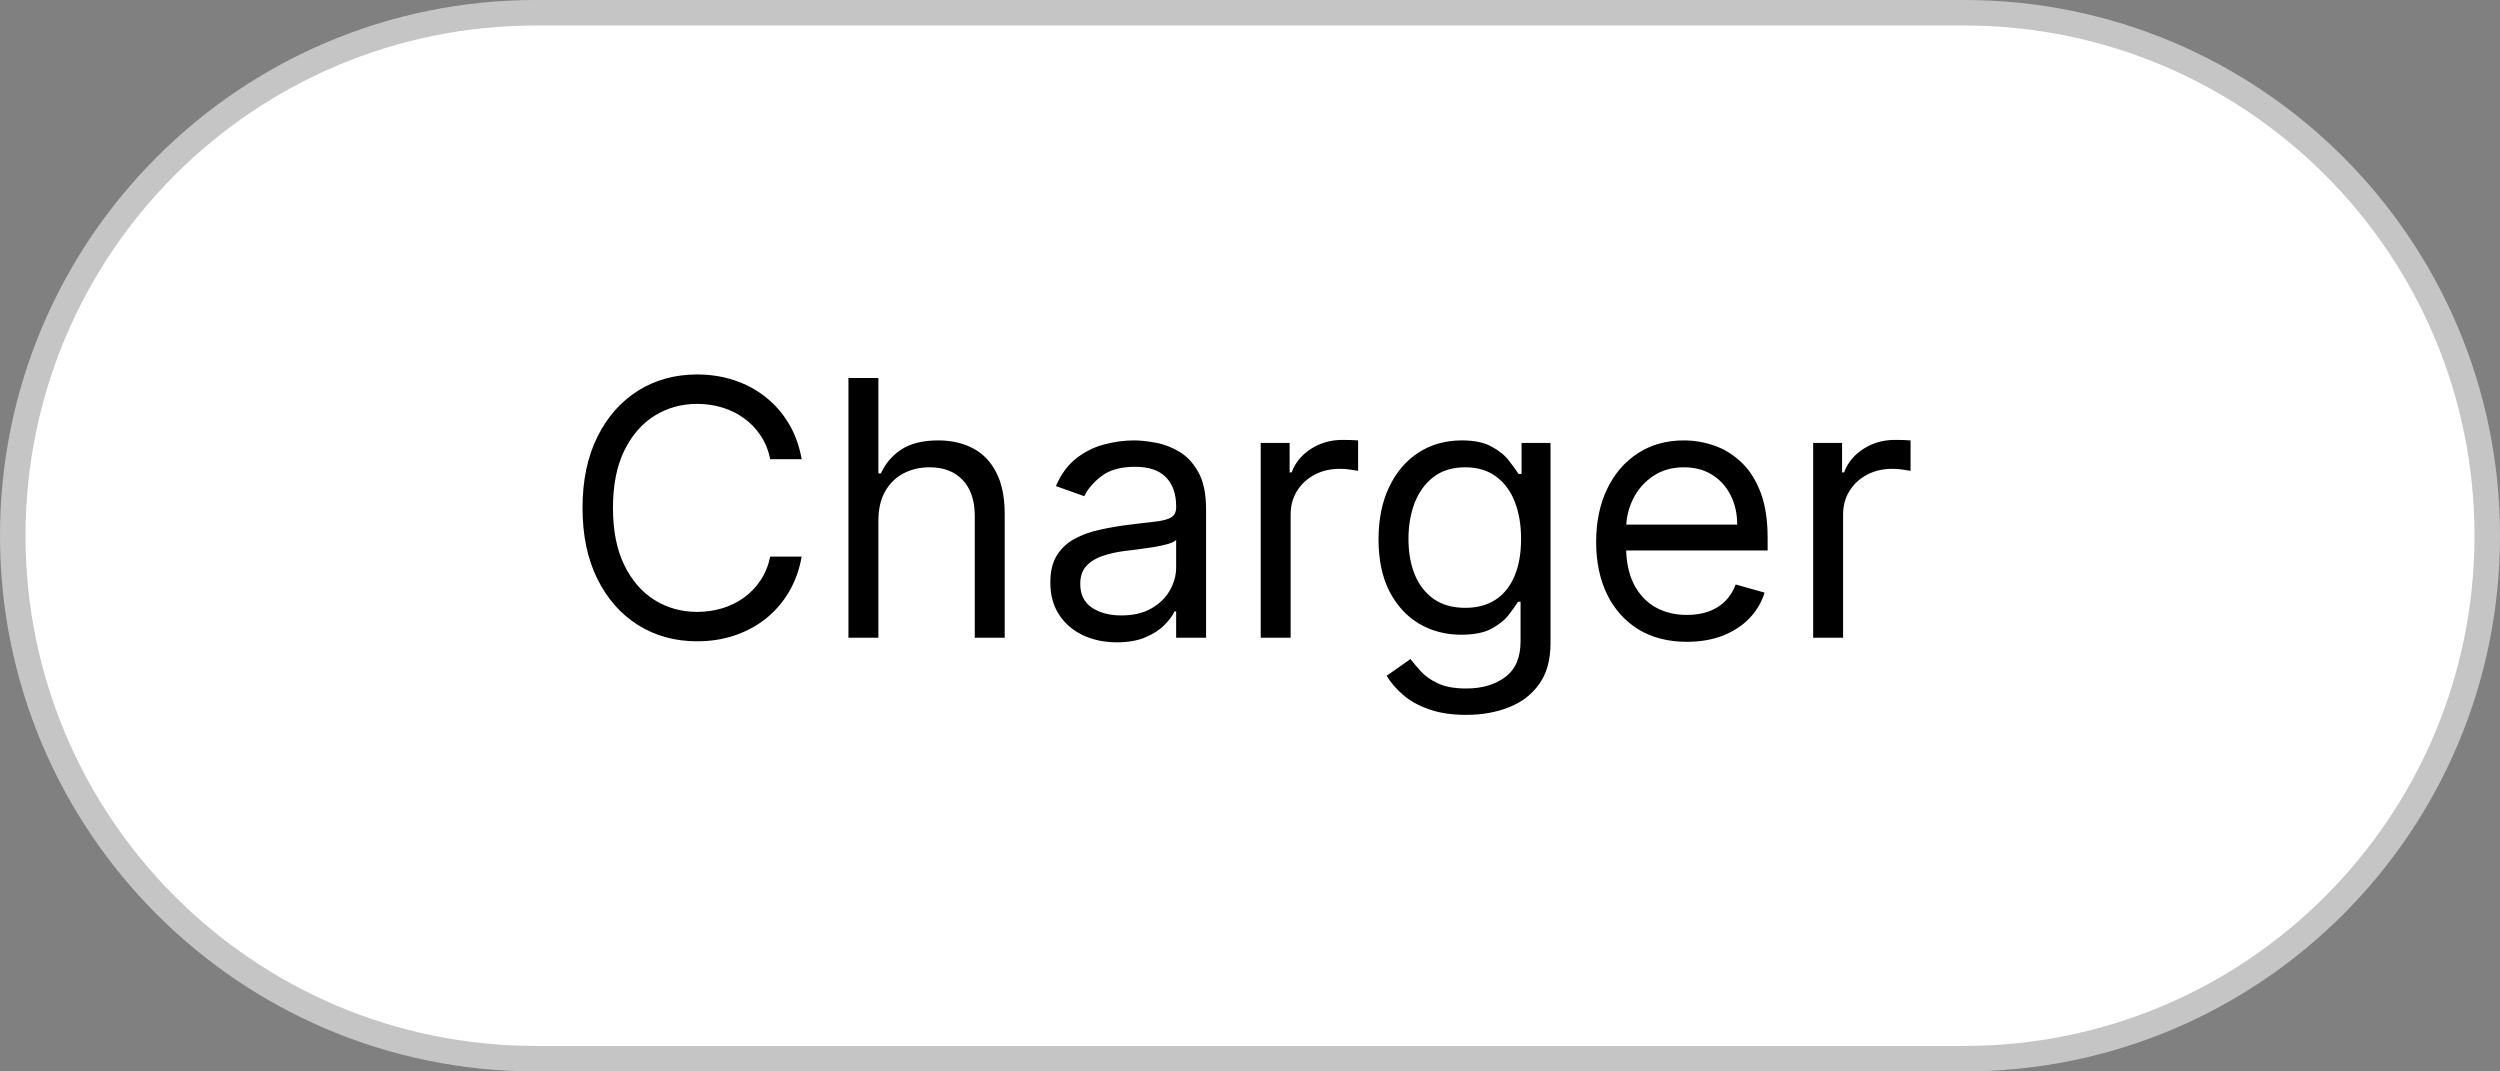 <svg width="98" height="42" viewBox="0 0 98 42" fill="none" xmlns="http://www.w3.org/2000/svg">
<rect x="0" y="0" width="98" height="42" fill="#808080" stroke="none"/>
<path d="M0.5 21C0.5 9.678 9.678 0.5 21 0.5H77C88.322 0.5 97.5 9.678 97.5 21C97.5 32.322 88.322 41.5 77 41.5H21C9.678 41.5 0.5 32.322 0.5 21Z" fill="white" stroke="#C5C5C5"/>
<path d="M31.426 18H30.193C30.12 17.645 29.993 17.334 29.81 17.065C29.631 16.797 29.413 16.572 29.154 16.389C28.899 16.204 28.616 16.064 28.304 15.972C27.992 15.879 27.668 15.832 27.329 15.832C26.713 15.832 26.155 15.988 25.654 16.3C25.157 16.611 24.761 17.07 24.466 17.677C24.174 18.283 24.028 19.027 24.028 19.909C24.028 20.791 24.174 21.535 24.466 22.141C24.761 22.748 25.157 23.207 25.654 23.518C26.155 23.83 26.713 23.986 27.329 23.986C27.668 23.986 27.992 23.939 28.304 23.847C28.616 23.754 28.899 23.616 29.154 23.434C29.413 23.248 29.631 23.021 29.81 22.753C29.993 22.481 30.12 22.169 30.193 21.818H31.426C31.333 22.338 31.164 22.804 30.919 23.215C30.674 23.626 30.369 23.976 30.004 24.264C29.64 24.549 29.23 24.766 28.776 24.916C28.326 25.065 27.843 25.139 27.329 25.139C26.461 25.139 25.689 24.927 25.013 24.503C24.337 24.079 23.805 23.475 23.417 22.693C23.029 21.911 22.835 20.983 22.835 19.909C22.835 18.835 23.029 17.907 23.417 17.125C23.805 16.343 24.337 15.74 25.013 15.315C25.689 14.891 26.461 14.679 27.329 14.679C27.843 14.679 28.326 14.754 28.776 14.903C29.23 15.052 29.64 15.271 30.004 15.559C30.369 15.844 30.674 16.192 30.919 16.603C31.164 17.011 31.333 17.476 31.426 18ZM34.433 20.406V25H33.259V14.818H34.433V18.557H34.532C34.711 18.162 34.98 17.849 35.337 17.617C35.699 17.382 36.179 17.264 36.779 17.264C37.3 17.264 37.755 17.369 38.147 17.577C38.538 17.783 38.841 18.099 39.056 18.527C39.275 18.951 39.384 19.491 39.384 20.148V25H38.211V20.227C38.211 19.621 38.054 19.152 37.739 18.82C37.427 18.486 36.995 18.318 36.441 18.318C36.057 18.318 35.712 18.399 35.407 18.562C35.105 18.724 34.867 18.961 34.691 19.273C34.519 19.584 34.433 19.962 34.433 20.406ZM43.778 25.179C43.294 25.179 42.855 25.088 42.461 24.905C42.066 24.72 41.753 24.453 41.521 24.105C41.289 23.754 41.173 23.329 41.173 22.832C41.173 22.395 41.259 22.04 41.431 21.768C41.604 21.493 41.834 21.278 42.123 21.122C42.411 20.966 42.729 20.85 43.077 20.774C43.428 20.695 43.781 20.632 44.136 20.585C44.6 20.526 44.976 20.481 45.265 20.451C45.556 20.418 45.768 20.363 45.901 20.287C46.037 20.211 46.105 20.078 46.105 19.889V19.849C46.105 19.359 45.971 18.978 45.702 18.706C45.437 18.434 45.034 18.298 44.494 18.298C43.934 18.298 43.495 18.421 43.176 18.666C42.858 18.912 42.635 19.173 42.505 19.452L41.392 19.054C41.591 18.59 41.856 18.229 42.187 17.97C42.522 17.708 42.886 17.526 43.281 17.423C43.679 17.317 44.07 17.264 44.454 17.264C44.7 17.264 44.981 17.294 45.299 17.354C45.621 17.41 45.931 17.528 46.229 17.707C46.531 17.886 46.781 18.156 46.98 18.517C47.179 18.878 47.278 19.362 47.278 19.969V25H46.105V23.966H46.045C45.966 24.132 45.833 24.309 45.647 24.498C45.462 24.687 45.215 24.848 44.907 24.98C44.598 25.113 44.222 25.179 43.778 25.179ZM43.957 24.125C44.421 24.125 44.812 24.034 45.13 23.852C45.452 23.669 45.694 23.434 45.856 23.146C46.022 22.857 46.105 22.554 46.105 22.236V21.162C46.055 21.222 45.946 21.276 45.777 21.326C45.611 21.372 45.419 21.414 45.2 21.45C44.984 21.483 44.774 21.513 44.569 21.54C44.366 21.563 44.202 21.583 44.076 21.599C43.771 21.639 43.486 21.704 43.221 21.793C42.959 21.88 42.747 22.01 42.585 22.186C42.426 22.358 42.346 22.594 42.346 22.892C42.346 23.3 42.497 23.608 42.799 23.817C43.104 24.022 43.49 24.125 43.957 24.125ZM49.42 25V17.364H50.553V18.517H50.633C50.772 18.139 51.024 17.833 51.388 17.597C51.753 17.362 52.164 17.244 52.621 17.244C52.707 17.244 52.815 17.246 52.944 17.249C53.074 17.253 53.172 17.258 53.238 17.264V18.457C53.198 18.447 53.107 18.433 52.964 18.413C52.825 18.389 52.678 18.378 52.522 18.378C52.151 18.378 51.819 18.456 51.528 18.611C51.239 18.764 51.011 18.976 50.841 19.248C50.676 19.516 50.593 19.823 50.593 20.168V25H49.42ZM57.478 28.023C56.912 28.023 56.425 27.95 56.017 27.804C55.609 27.662 55.27 27.473 54.998 27.237C54.729 27.005 54.515 26.757 54.356 26.491L55.291 25.835C55.397 25.974 55.531 26.134 55.694 26.312C55.856 26.495 56.078 26.652 56.36 26.785C56.645 26.921 57.018 26.989 57.478 26.989C58.095 26.989 58.604 26.84 59.005 26.541C59.406 26.243 59.606 25.776 59.606 25.139V23.588H59.507C59.421 23.727 59.298 23.9 59.139 24.105C58.983 24.307 58.758 24.488 58.463 24.647C58.171 24.803 57.777 24.881 57.28 24.881C56.663 24.881 56.11 24.735 55.619 24.443C55.132 24.151 54.746 23.727 54.461 23.171C54.179 22.614 54.038 21.938 54.038 21.142C54.038 20.36 54.176 19.679 54.451 19.099C54.726 18.515 55.109 18.065 55.599 17.746C56.09 17.425 56.657 17.264 57.3 17.264C57.797 17.264 58.191 17.347 58.483 17.513C58.778 17.675 59.003 17.861 59.159 18.07C59.318 18.275 59.441 18.444 59.527 18.577H59.646V17.364H60.78V25.219C60.78 25.875 60.63 26.409 60.332 26.82C60.037 27.234 59.639 27.537 59.139 27.729C58.642 27.925 58.088 28.023 57.478 28.023ZM57.439 23.827C57.909 23.827 58.307 23.719 58.632 23.504C58.957 23.288 59.204 22.978 59.373 22.574C59.542 22.169 59.626 21.686 59.626 21.122C59.626 20.572 59.543 20.086 59.378 19.666C59.212 19.245 58.967 18.915 58.642 18.676C58.317 18.438 57.916 18.318 57.439 18.318C56.942 18.318 56.527 18.444 56.196 18.696C55.868 18.948 55.621 19.286 55.455 19.71C55.293 20.134 55.212 20.605 55.212 21.122C55.212 21.652 55.294 22.121 55.46 22.529C55.629 22.933 55.878 23.252 56.206 23.484C56.537 23.712 56.948 23.827 57.439 23.827ZM66.129 25.159C65.393 25.159 64.759 24.997 64.225 24.672C63.695 24.344 63.285 23.886 62.997 23.3C62.712 22.71 62.569 22.024 62.569 21.241C62.569 20.459 62.712 19.77 62.997 19.173C63.285 18.573 63.686 18.106 64.2 17.771C64.717 17.433 65.32 17.264 66.01 17.264C66.407 17.264 66.8 17.331 67.188 17.463C67.576 17.596 67.929 17.811 68.247 18.109C68.565 18.404 68.819 18.796 69.008 19.283C69.197 19.77 69.291 20.37 69.291 21.082V21.579H63.405V20.565H68.098C68.098 20.134 68.012 19.75 67.839 19.412C67.67 19.074 67.428 18.807 67.114 18.611C66.802 18.416 66.434 18.318 66.01 18.318C65.542 18.318 65.138 18.434 64.797 18.666C64.459 18.895 64.198 19.193 64.016 19.561C63.834 19.929 63.743 20.323 63.743 20.744V21.421C63.743 21.997 63.842 22.486 64.041 22.887C64.243 23.285 64.523 23.588 64.881 23.797C65.239 24.002 65.655 24.105 66.129 24.105C66.437 24.105 66.716 24.062 66.964 23.976C67.216 23.886 67.433 23.754 67.616 23.578C67.798 23.399 67.939 23.177 68.038 22.912L69.172 23.23C69.052 23.615 68.852 23.953 68.57 24.244C68.288 24.533 67.94 24.758 67.526 24.921C67.112 25.079 66.646 25.159 66.129 25.159ZM71.076 25V17.364H72.209V18.517H72.289C72.428 18.139 72.68 17.833 73.045 17.597C73.409 17.362 73.82 17.244 74.278 17.244C74.364 17.244 74.471 17.246 74.601 17.249C74.73 17.253 74.828 17.258 74.894 17.264V18.457C74.854 18.447 74.763 18.433 74.621 18.413C74.481 18.389 74.334 18.378 74.178 18.378C73.807 18.378 73.475 18.456 73.184 18.611C72.895 18.764 72.667 18.976 72.498 19.248C72.332 19.516 72.249 19.823 72.249 20.168V25H71.076Z" fill="black"/>
</svg>
